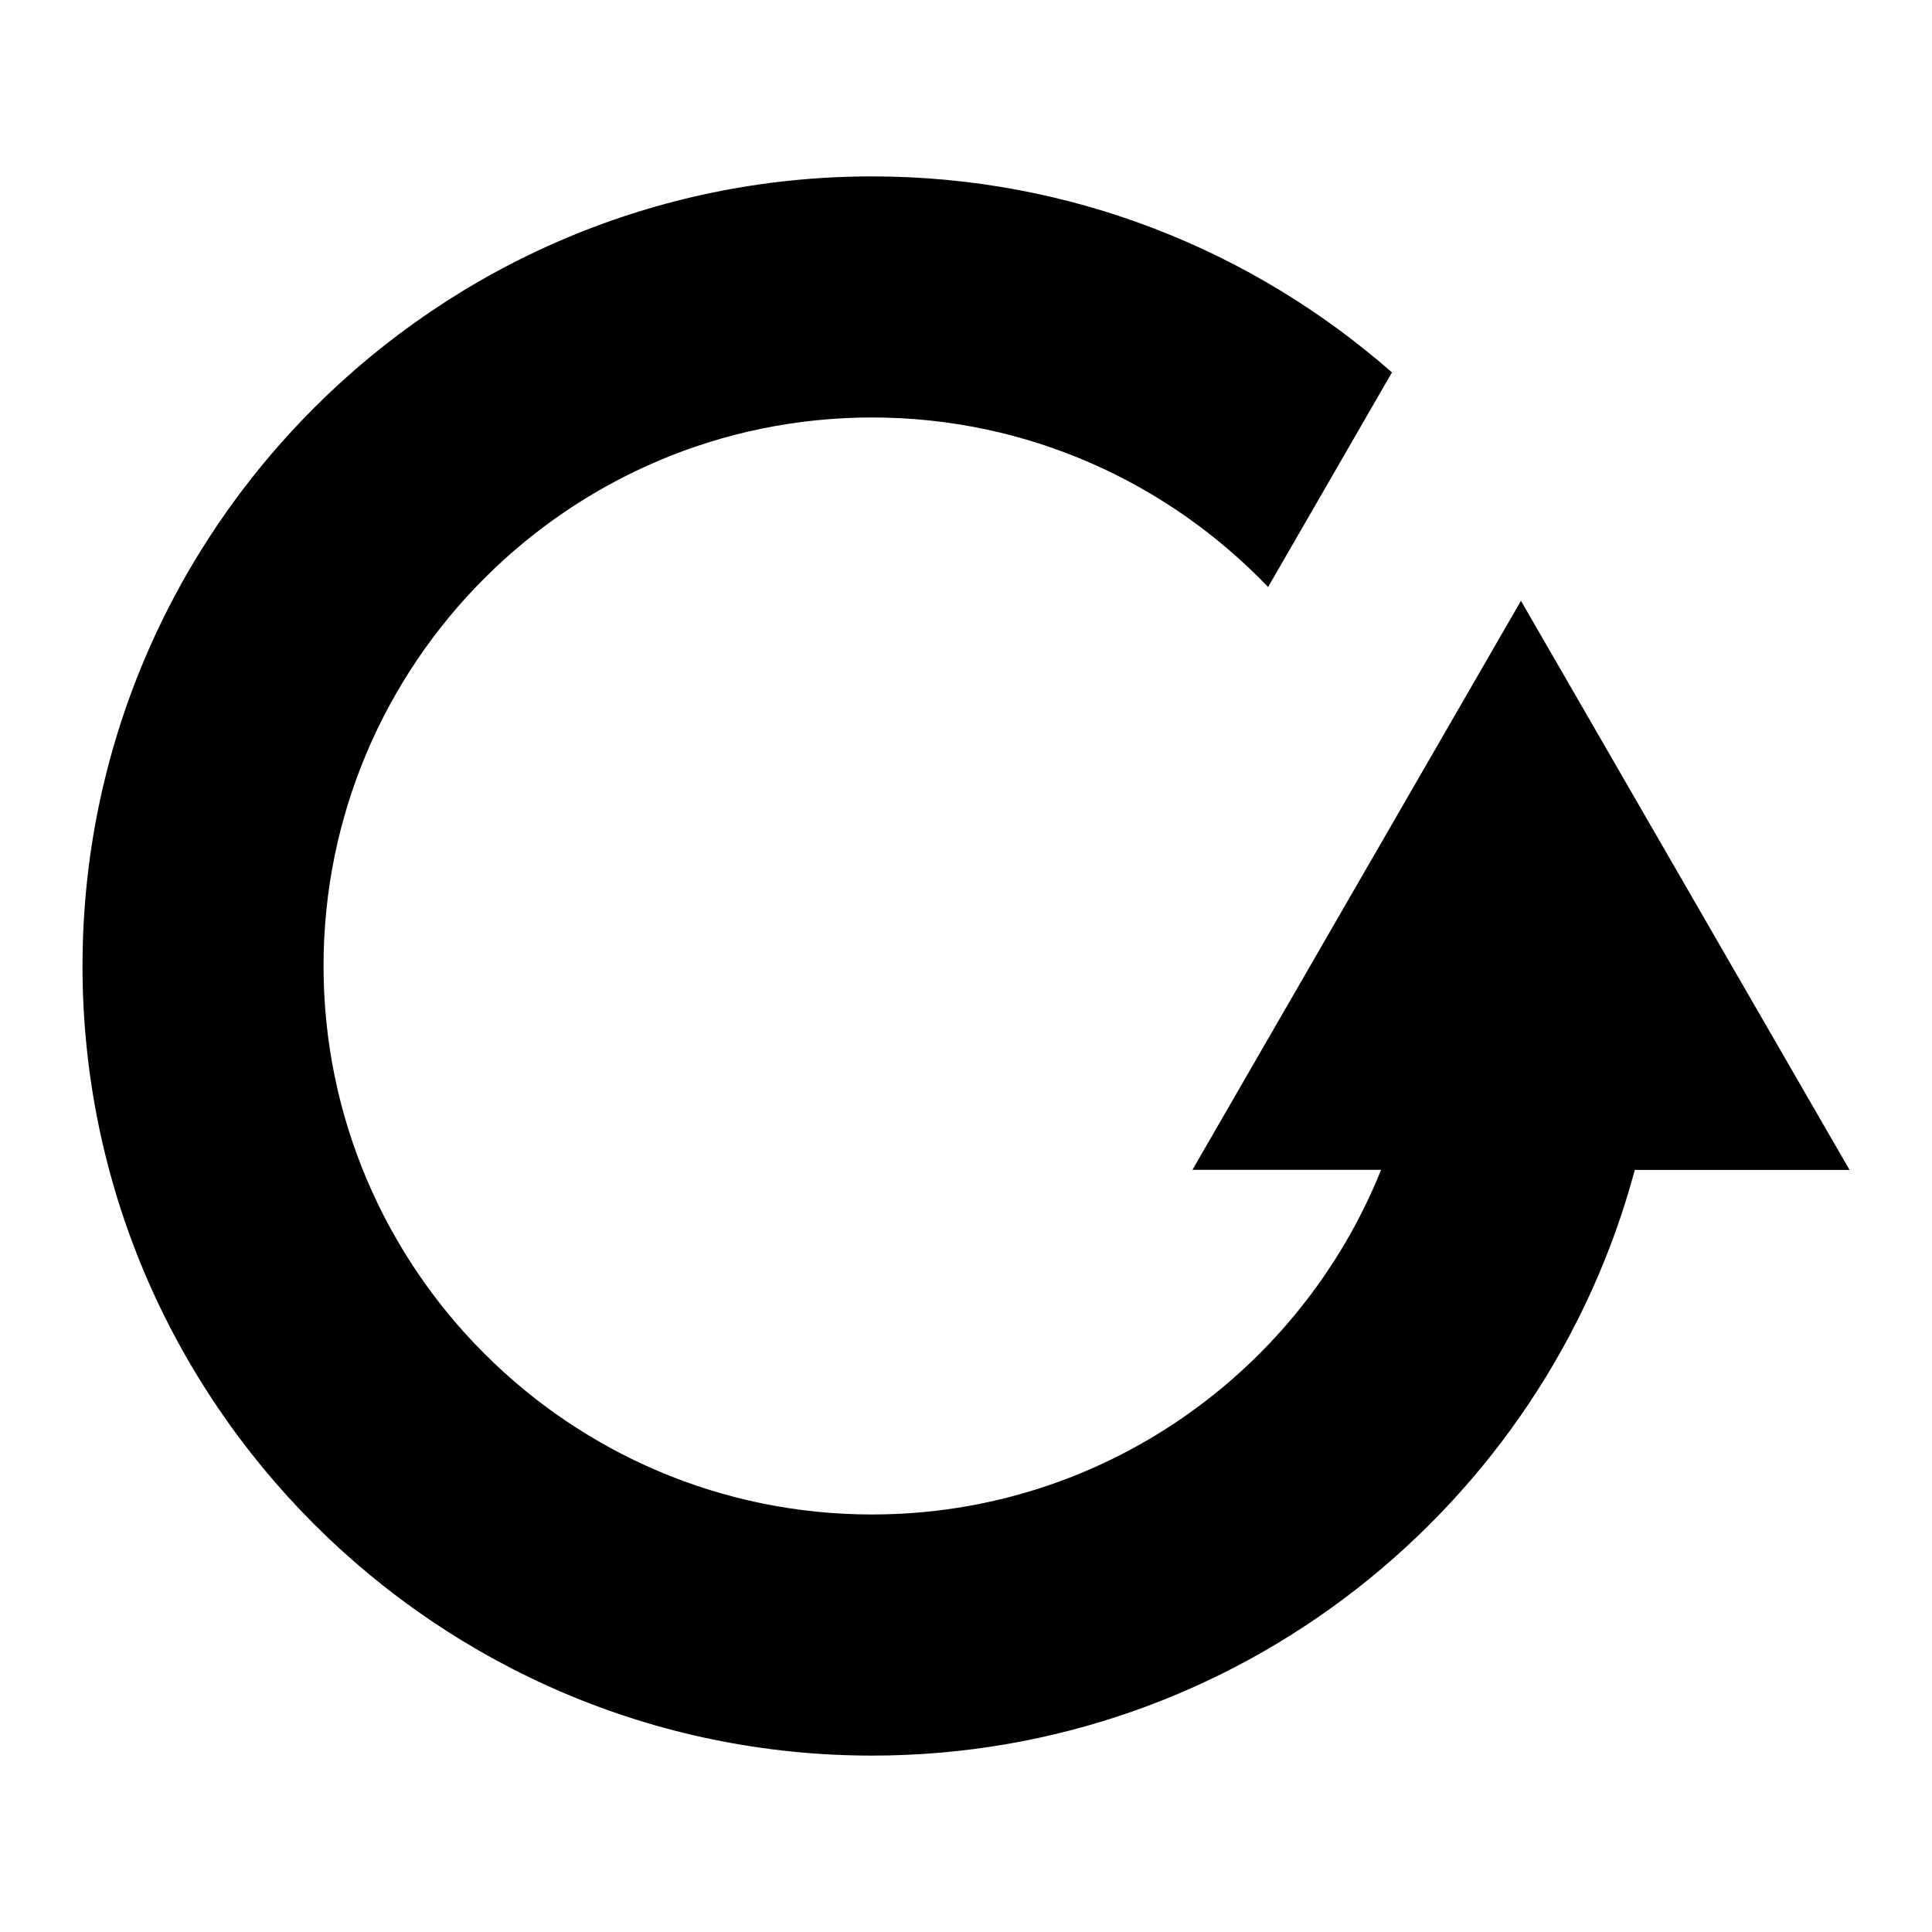 <svg xmlns="http://www.w3.org/2000/svg" width="82" height="82"><path d="M37.011 74.513c15.487 0 28.551-10.563 32.375-24.859H78.5L64.554 25.5 50.611 49.651h8.007c-3.44 8.563-11.827 14.628-21.606 14.628-12.836 0-23.28-10.443-23.28-23.28 0-12.836 10.444-23.28 23.28-23.28 6.605 0 12.567 2.768 16.81 7.196l5.257-9.108c-5.898-5.176-13.618-8.32-22.065-8.32C18.534 7.487 3.502 22.519 3.502 41c-.002 18.481 15.03 33.513 33.51 33.513z"/></svg>